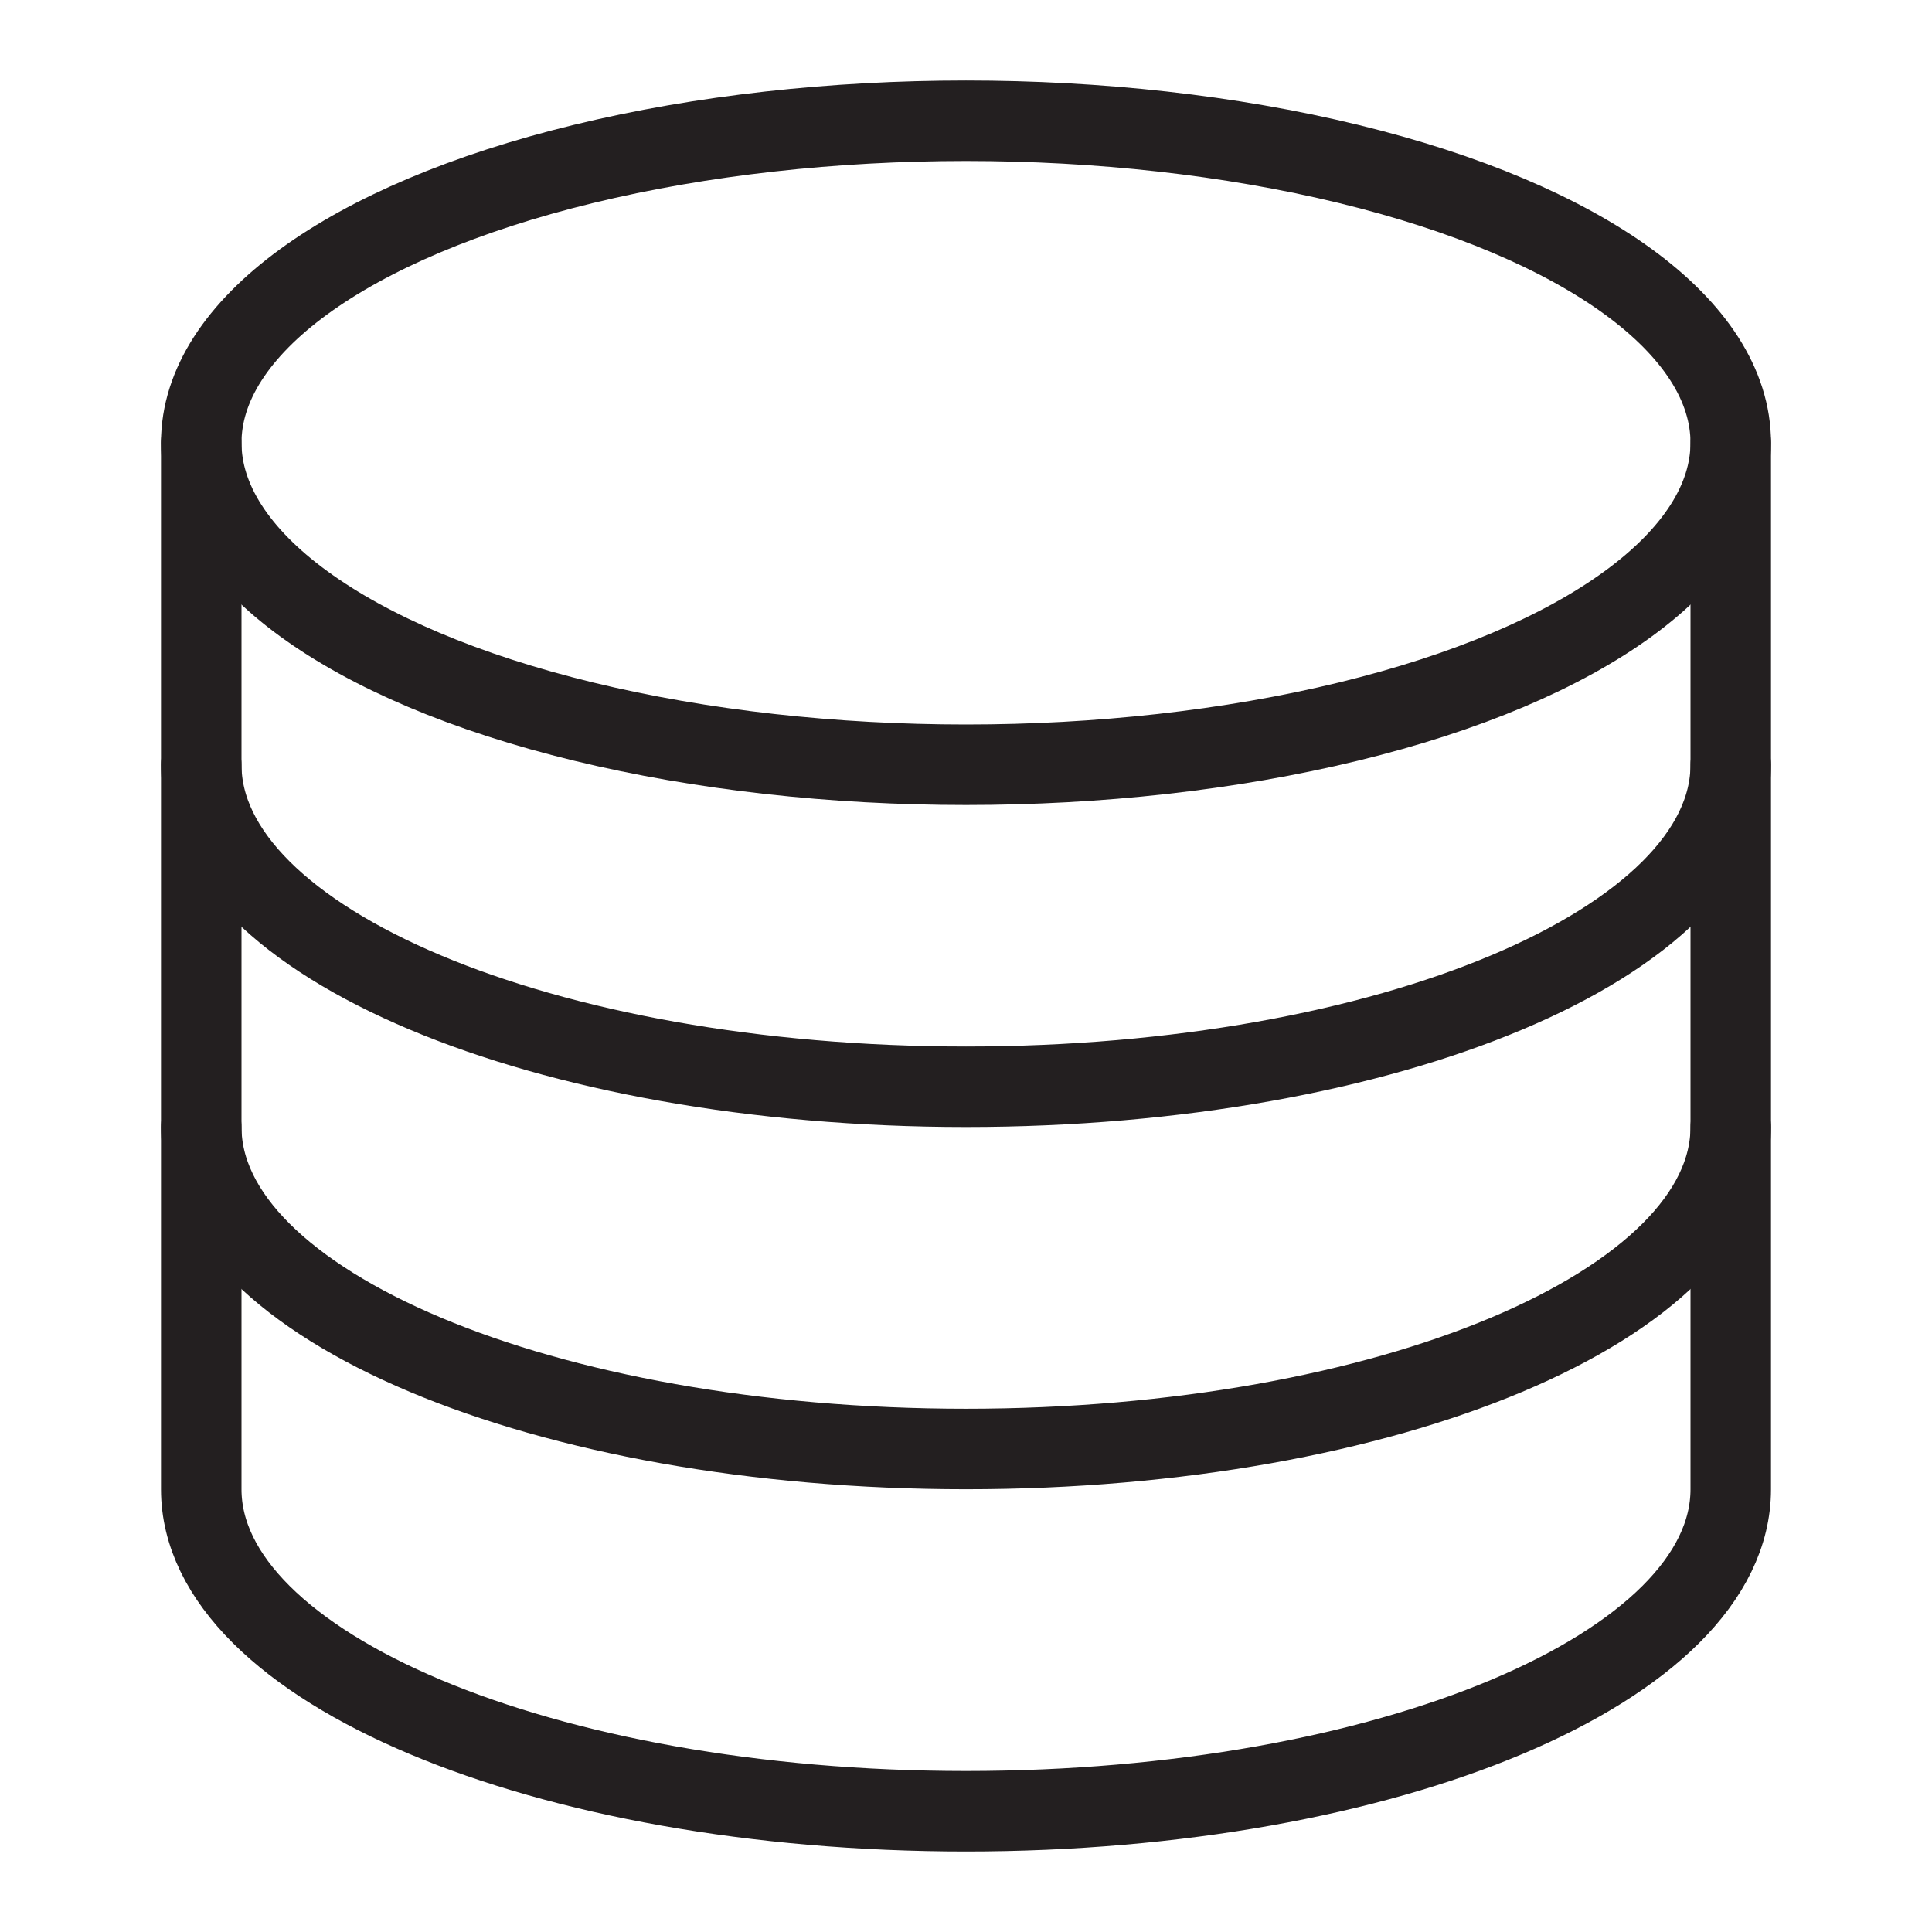 <svg version="1.1" viewBox="0 0 48 48" xmlns="http://www.w3.org/2000/svg" xmlns:xlink="http://www.w3.org/1999/xlink" overflow="hidden"><defs></defs><g id="icons"><ellipse cx="24" cy="11" rx="19" ry="8" stroke="#231F20" stroke-width="2" stroke-linecap="round" stroke-miterlimit="10" fill="none"/><path d=" M 43 19 C 43 23.42 34.49 27 24 27 C 13.51 27 5 23.42 5 19" stroke="#231F20" stroke-width="2" stroke-linecap="round" stroke-miterlimit="10" fill="none"/><path d=" M 43 28 C 43 32.42 34.49 36 24 36 C 13.51 36 5 32.42 5 28" stroke="#231F20" stroke-width="2" stroke-linecap="round" stroke-miterlimit="10" fill="none"/><path d=" M 5 11 L 5 37 C 5 41.42 13.51 45 24 45 C 34.49 45 43 41.42 43 37 L 43 11" stroke="#231F20" stroke-width="2" stroke-linecap="round" stroke-miterlimit="10" fill="none"/></g></svg>